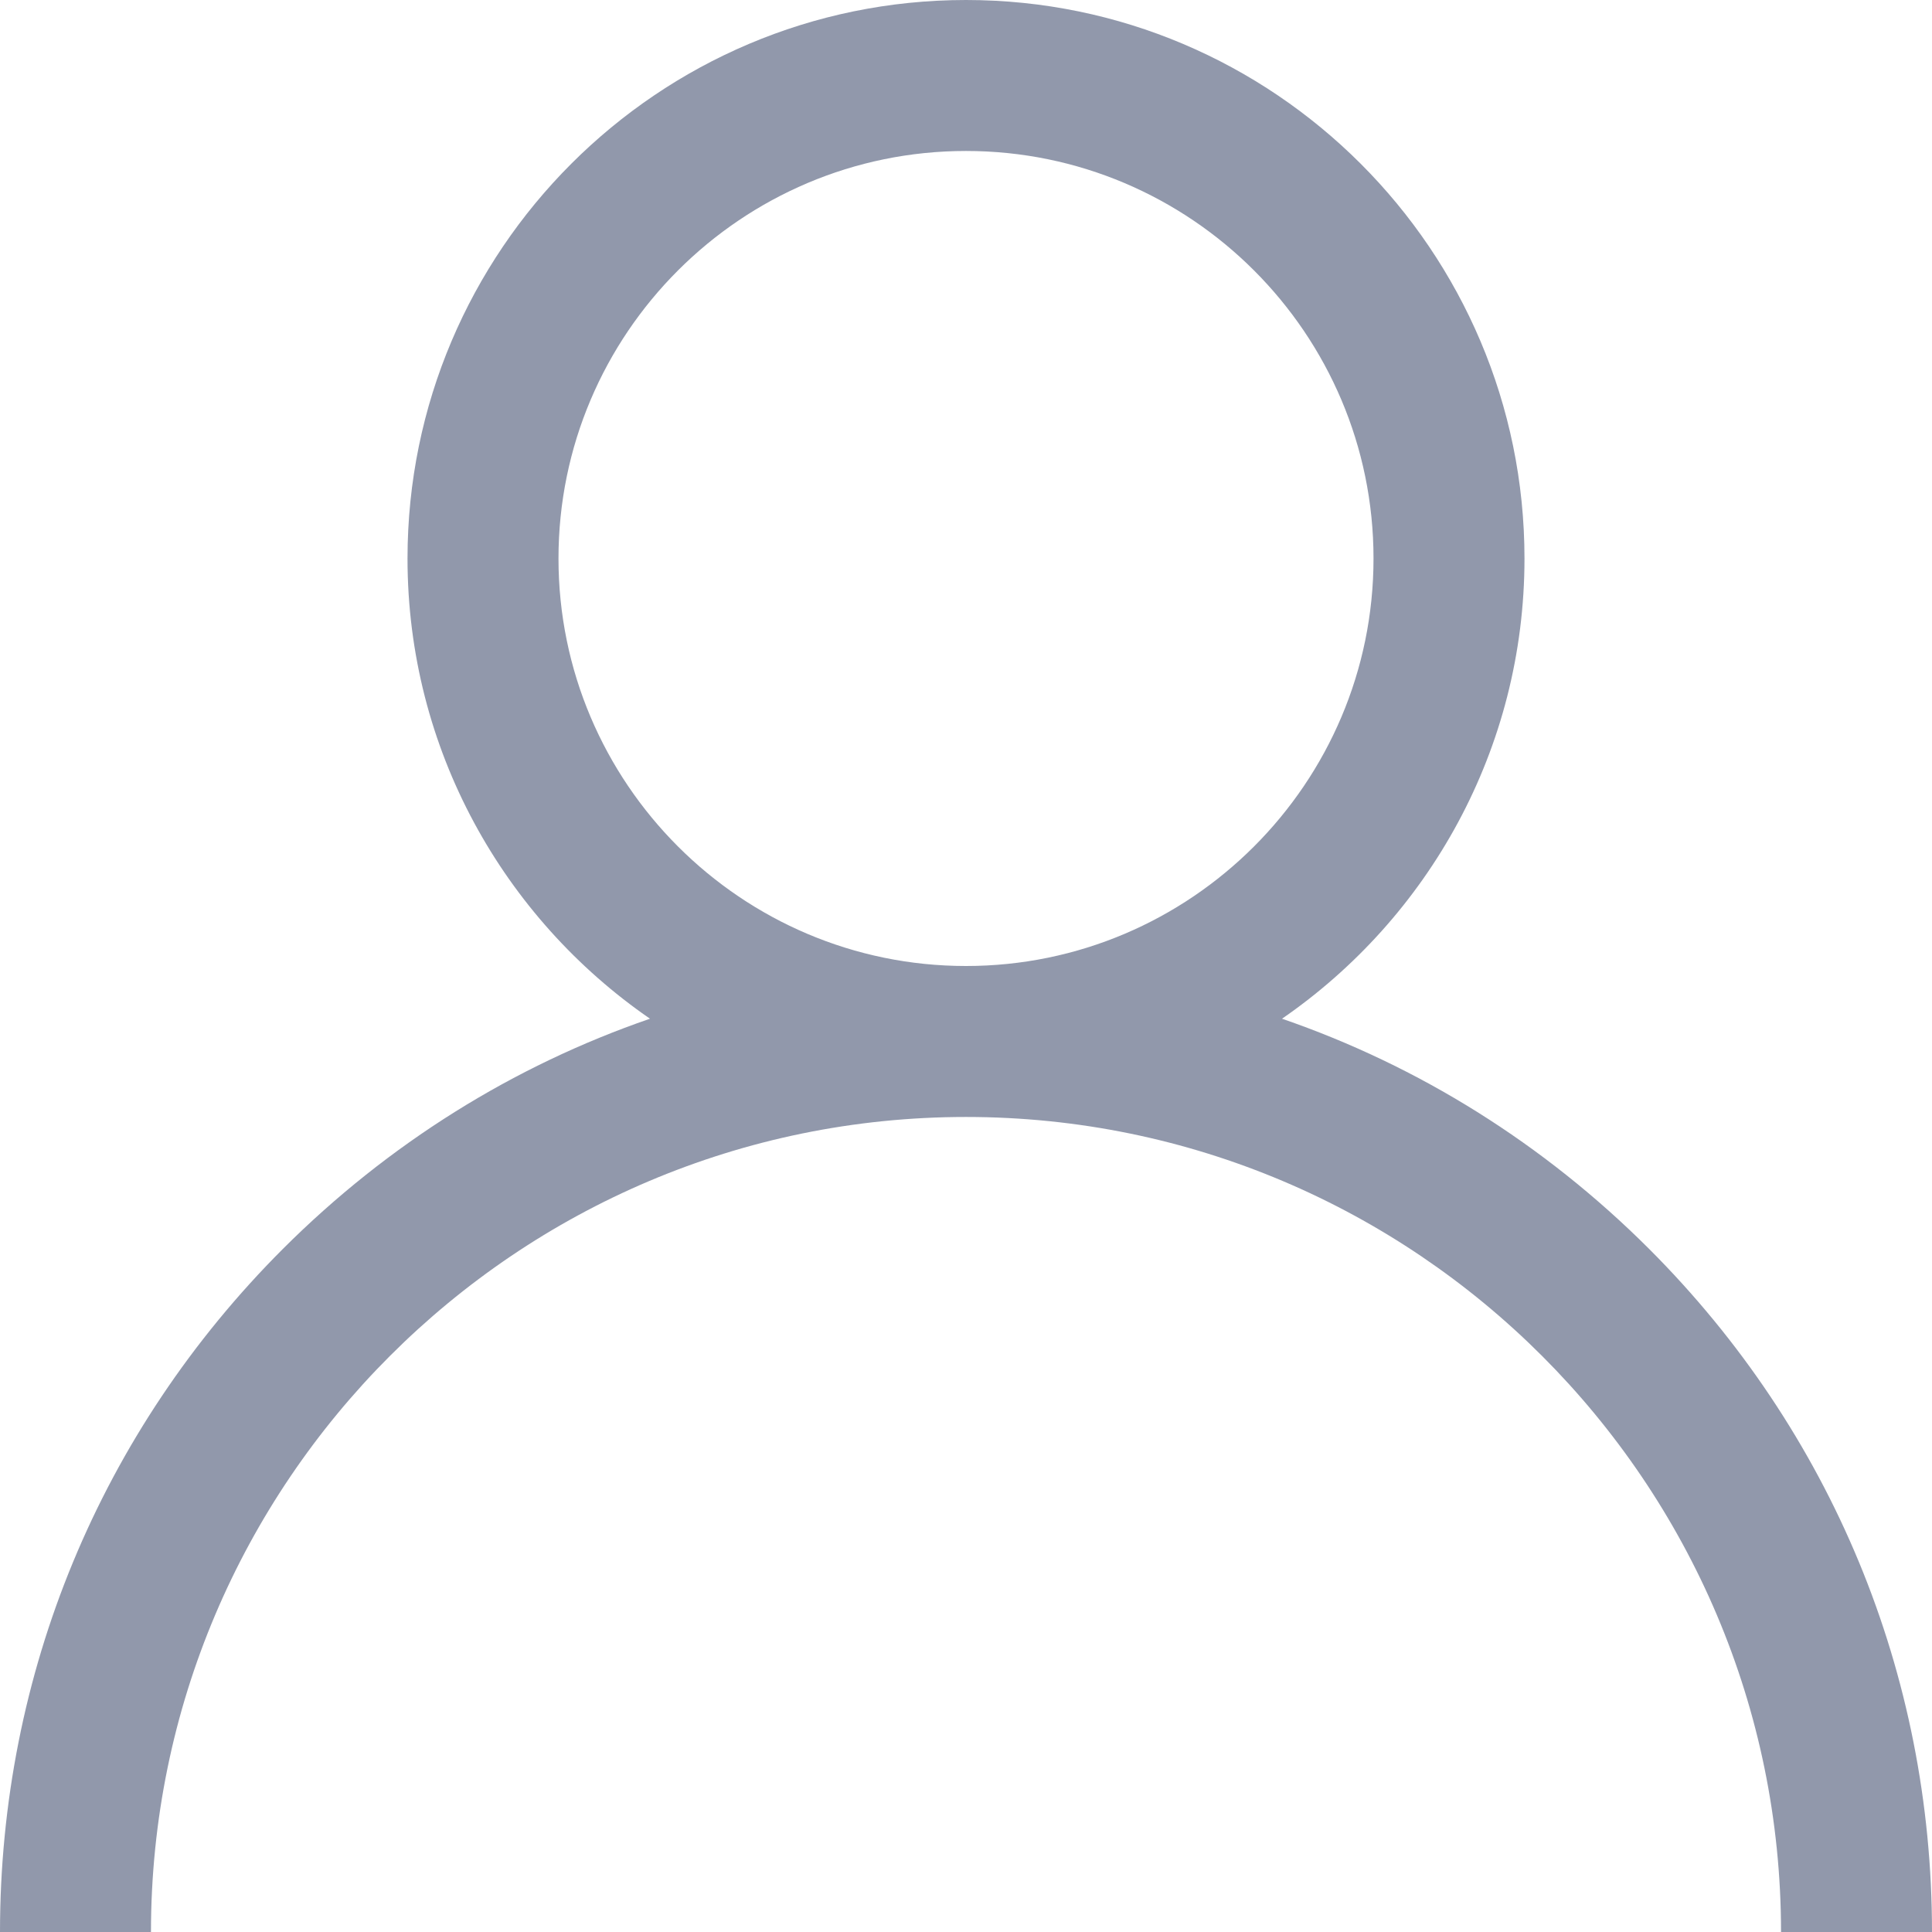 <?xml version="1.0" encoding="UTF-8"?>
<svg width="14px" height="14px" viewBox="0 0 14 14" version="1.1" xmlns="http://www.w3.org/2000/svg" xmlns:xlink="http://www.w3.org/1999/xlink">
    <title>033BDA87-03CF-4A5A-81FF-795CB6631048@1x</title>
    <g id="mobile" stroke="none" stroke-width="1" fill="none" fill-rule="evenodd">
        <g id="Login" transform="translate(-59, -289)">
            <g id="ic-username" transform="translate(56, 286)">
                <rect id="Rectangle" x="0" y="0" width="20" height="20"></rect>
                <g id="user-2" stroke-width="1" fill-rule="evenodd" transform="translate(3, 3)" fill="#233258" opacity="0.5">
                    <path d="M11.95,9.05 C11.187,8.288 10.28,7.723 9.29,7.382 C10.35,6.651 11.047,5.429 11.047,4.047 C11.047,1.815 9.231,0 7,0 C4.769,0 2.953,1.815 2.953,4.047 C2.953,5.429 3.65,6.651 4.71,7.382 C3.72,7.723 2.813,8.288 2.05,9.05 C0.728,10.372 0,12.13 0,14 L1.094,14 C1.094,10.743 3.743,8.094 7,8.094 C10.257,8.094 12.906,10.743 12.906,14 L14,14 C14,12.13 13.272,10.372 11.95,9.05 Z M7,7 C5.372,7 4.047,5.675 4.047,4.047 C4.047,2.418 5.372,1.094 7,1.094 C8.628,1.094 9.953,2.418 9.953,4.047 C9.953,5.675 8.628,7 7,7 Z" id="Shape" fill-rule="nonzero"></path>
                </g>
            </g>
        </g>
    </g>
</svg>